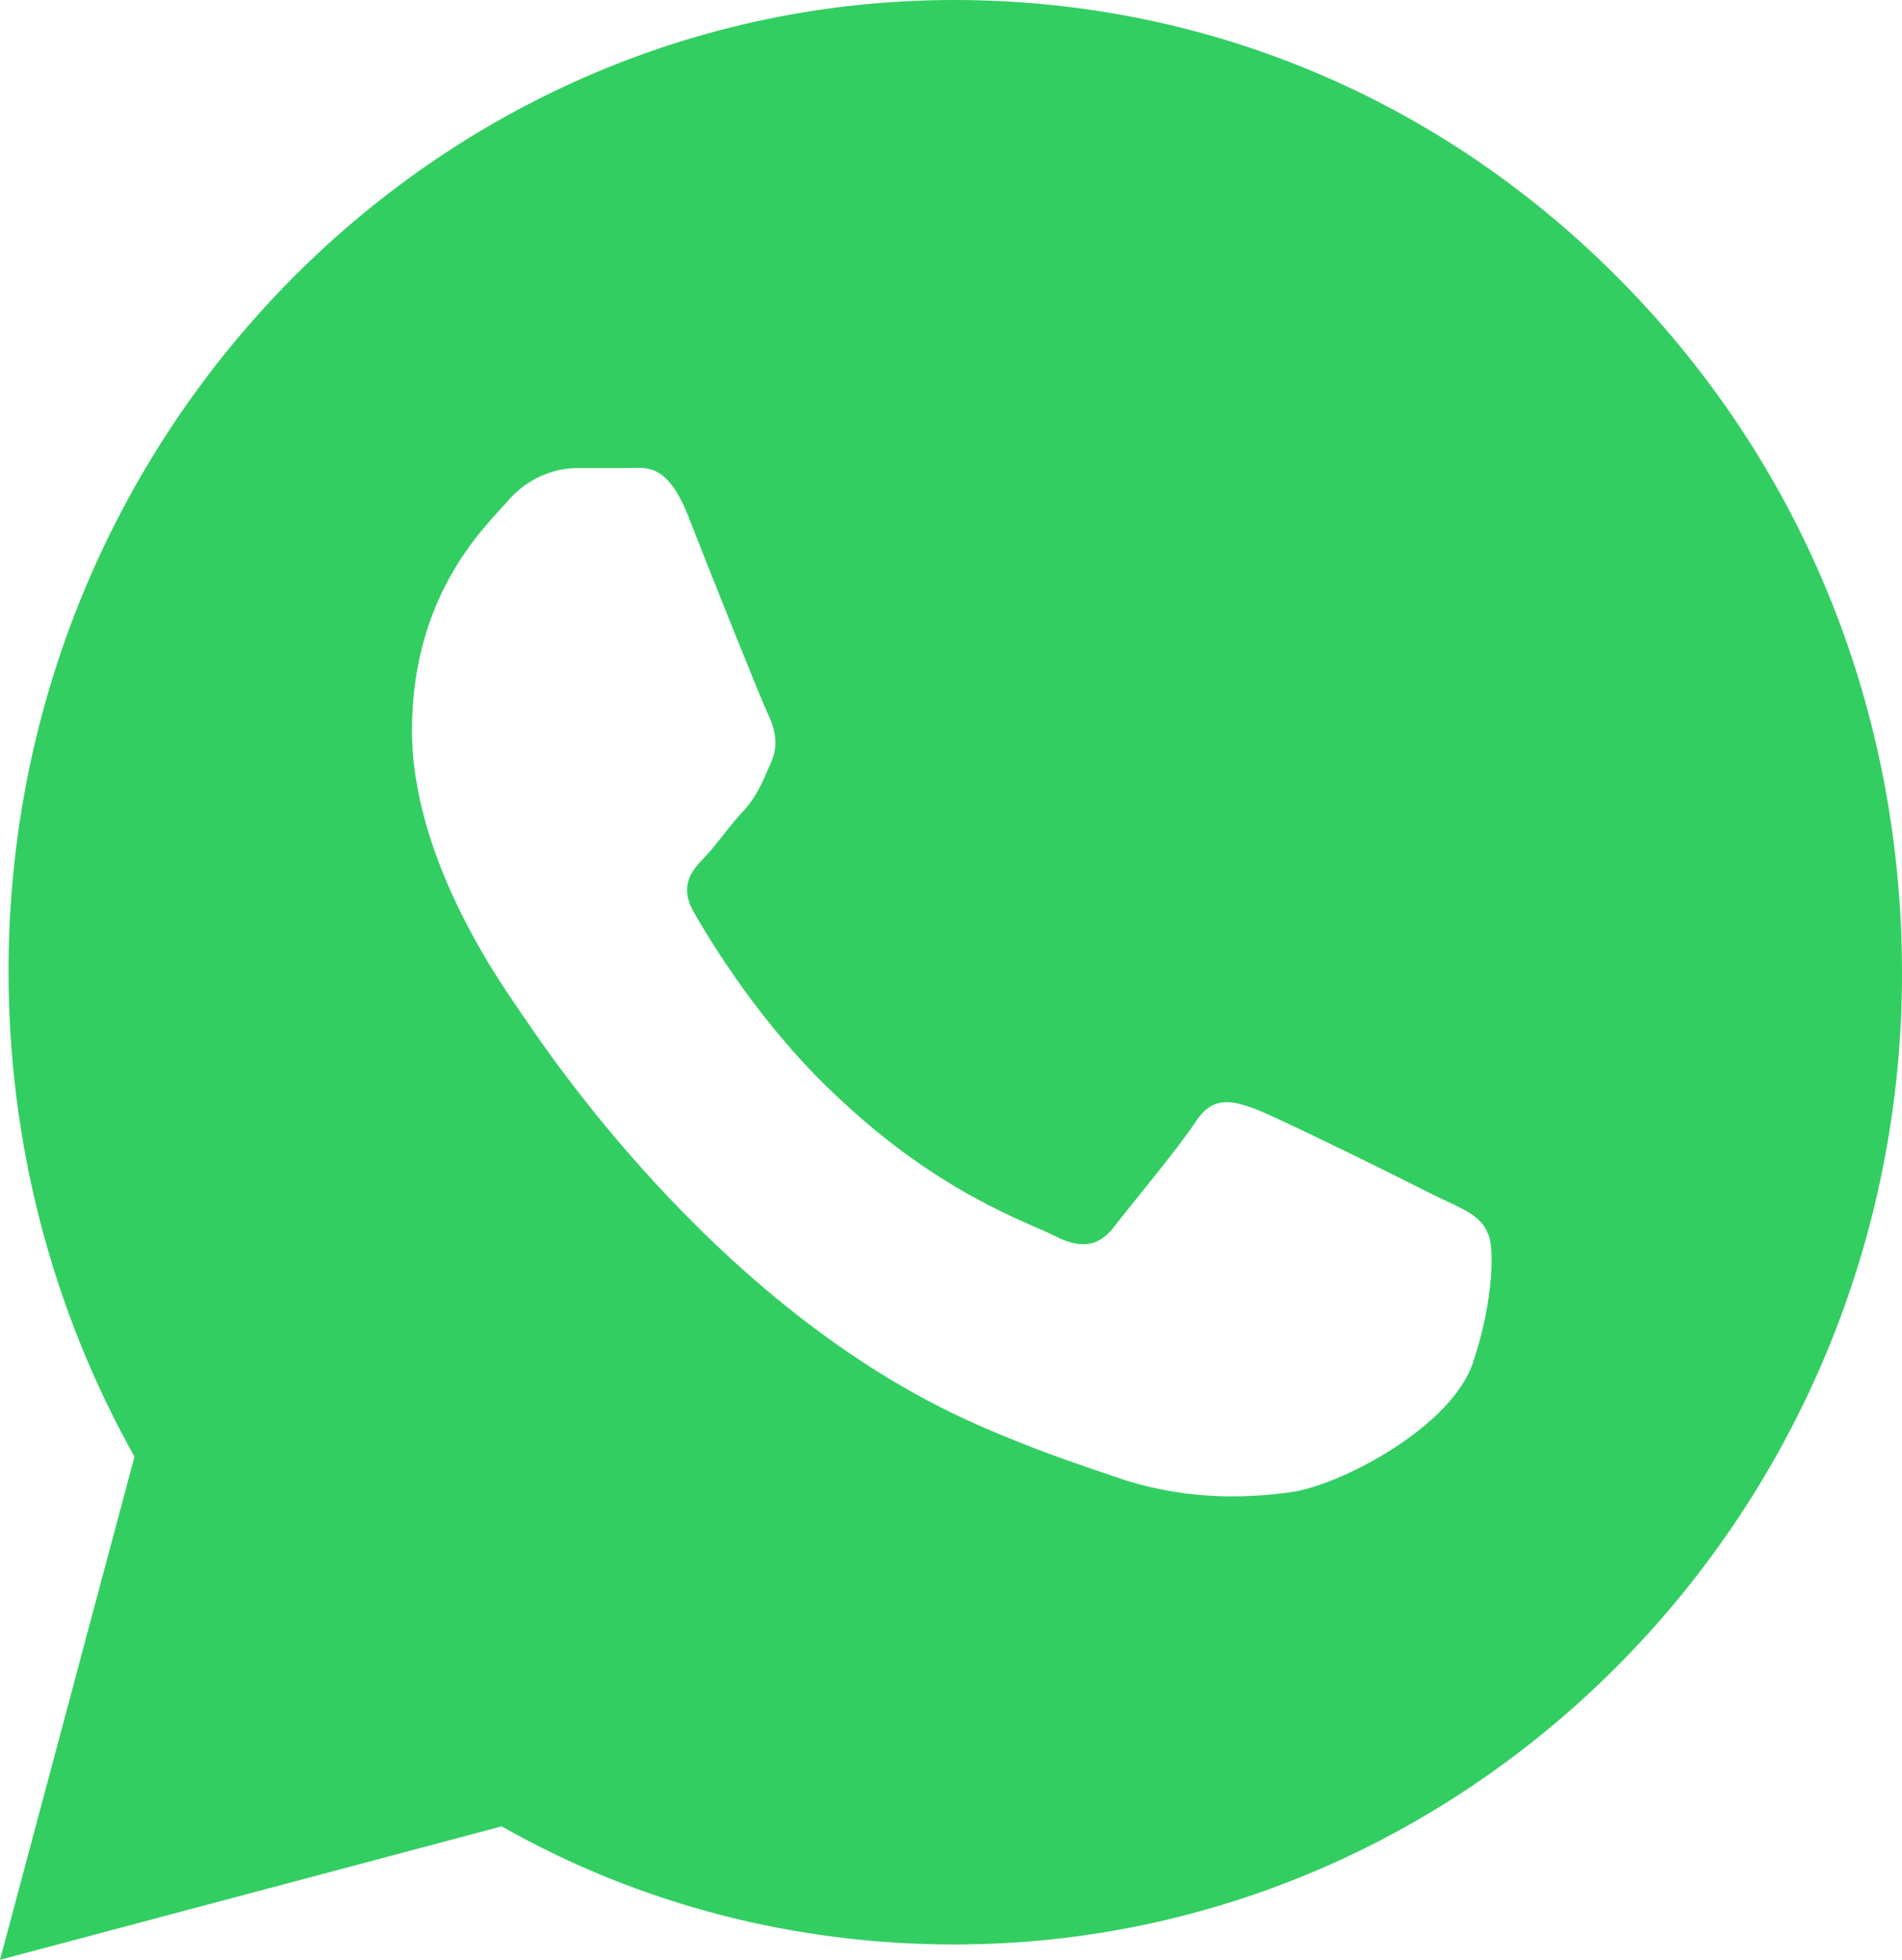 <svg width="33" height="34" viewBox="0 0 33 34" fill="none" xmlns="http://www.w3.org/2000/svg">
<g clip-path="url(#clip0_68_732)">
<path d="M28.185 4.933C25.074 1.746 20.963 0 16.556 0C7.519 0 0.148 7.551 0.148 16.848C0.148 19.808 0.889 22.692 2.333 25.272L0 34L8.704 31.685C11.111 33.051 13.815 33.734 16.556 33.734C25.593 33.734 33 26.183 33 16.886C33 12.333 31.296 8.121 28.185 4.933ZM25.556 23.641C25.185 24.741 23.333 25.728 22.444 25.88C21.667 25.993 20.667 26.031 19.556 25.69C18.889 25.462 18.037 25.196 16.926 24.703C12.296 22.654 9.259 17.873 9.037 17.569C8.815 17.228 7.148 14.989 7.148 12.674C7.148 10.359 8.37 9.183 8.778 8.728C9.185 8.234 9.704 8.121 10 8.121C10.296 8.121 10.63 8.121 10.889 8.121C11.185 8.121 11.556 8.007 11.926 8.917C12.296 9.866 13.222 12.181 13.333 12.409C13.444 12.636 13.518 12.94 13.37 13.243C13.222 13.585 13.148 13.775 12.926 14.04C12.667 14.306 12.444 14.647 12.222 14.875C12 15.103 11.778 15.368 12.037 15.824C12.296 16.279 13.222 17.835 14.593 19.087C16.333 20.719 17.852 21.212 18.296 21.44C18.741 21.667 19.037 21.63 19.296 21.326C19.556 20.984 20.444 19.922 20.741 19.466C21.037 19.011 21.37 19.087 21.778 19.239C22.185 19.391 24.482 20.529 24.926 20.757C25.407 20.984 25.704 21.098 25.815 21.402C25.926 21.591 25.926 22.54 25.556 23.641Z" fill="#33CE62"/>
</g>
<defs>
<clipPath id="clip0_68_732">
<rect width="33" height="34" fill="white"/>
</clipPath>
</defs>
</svg>
